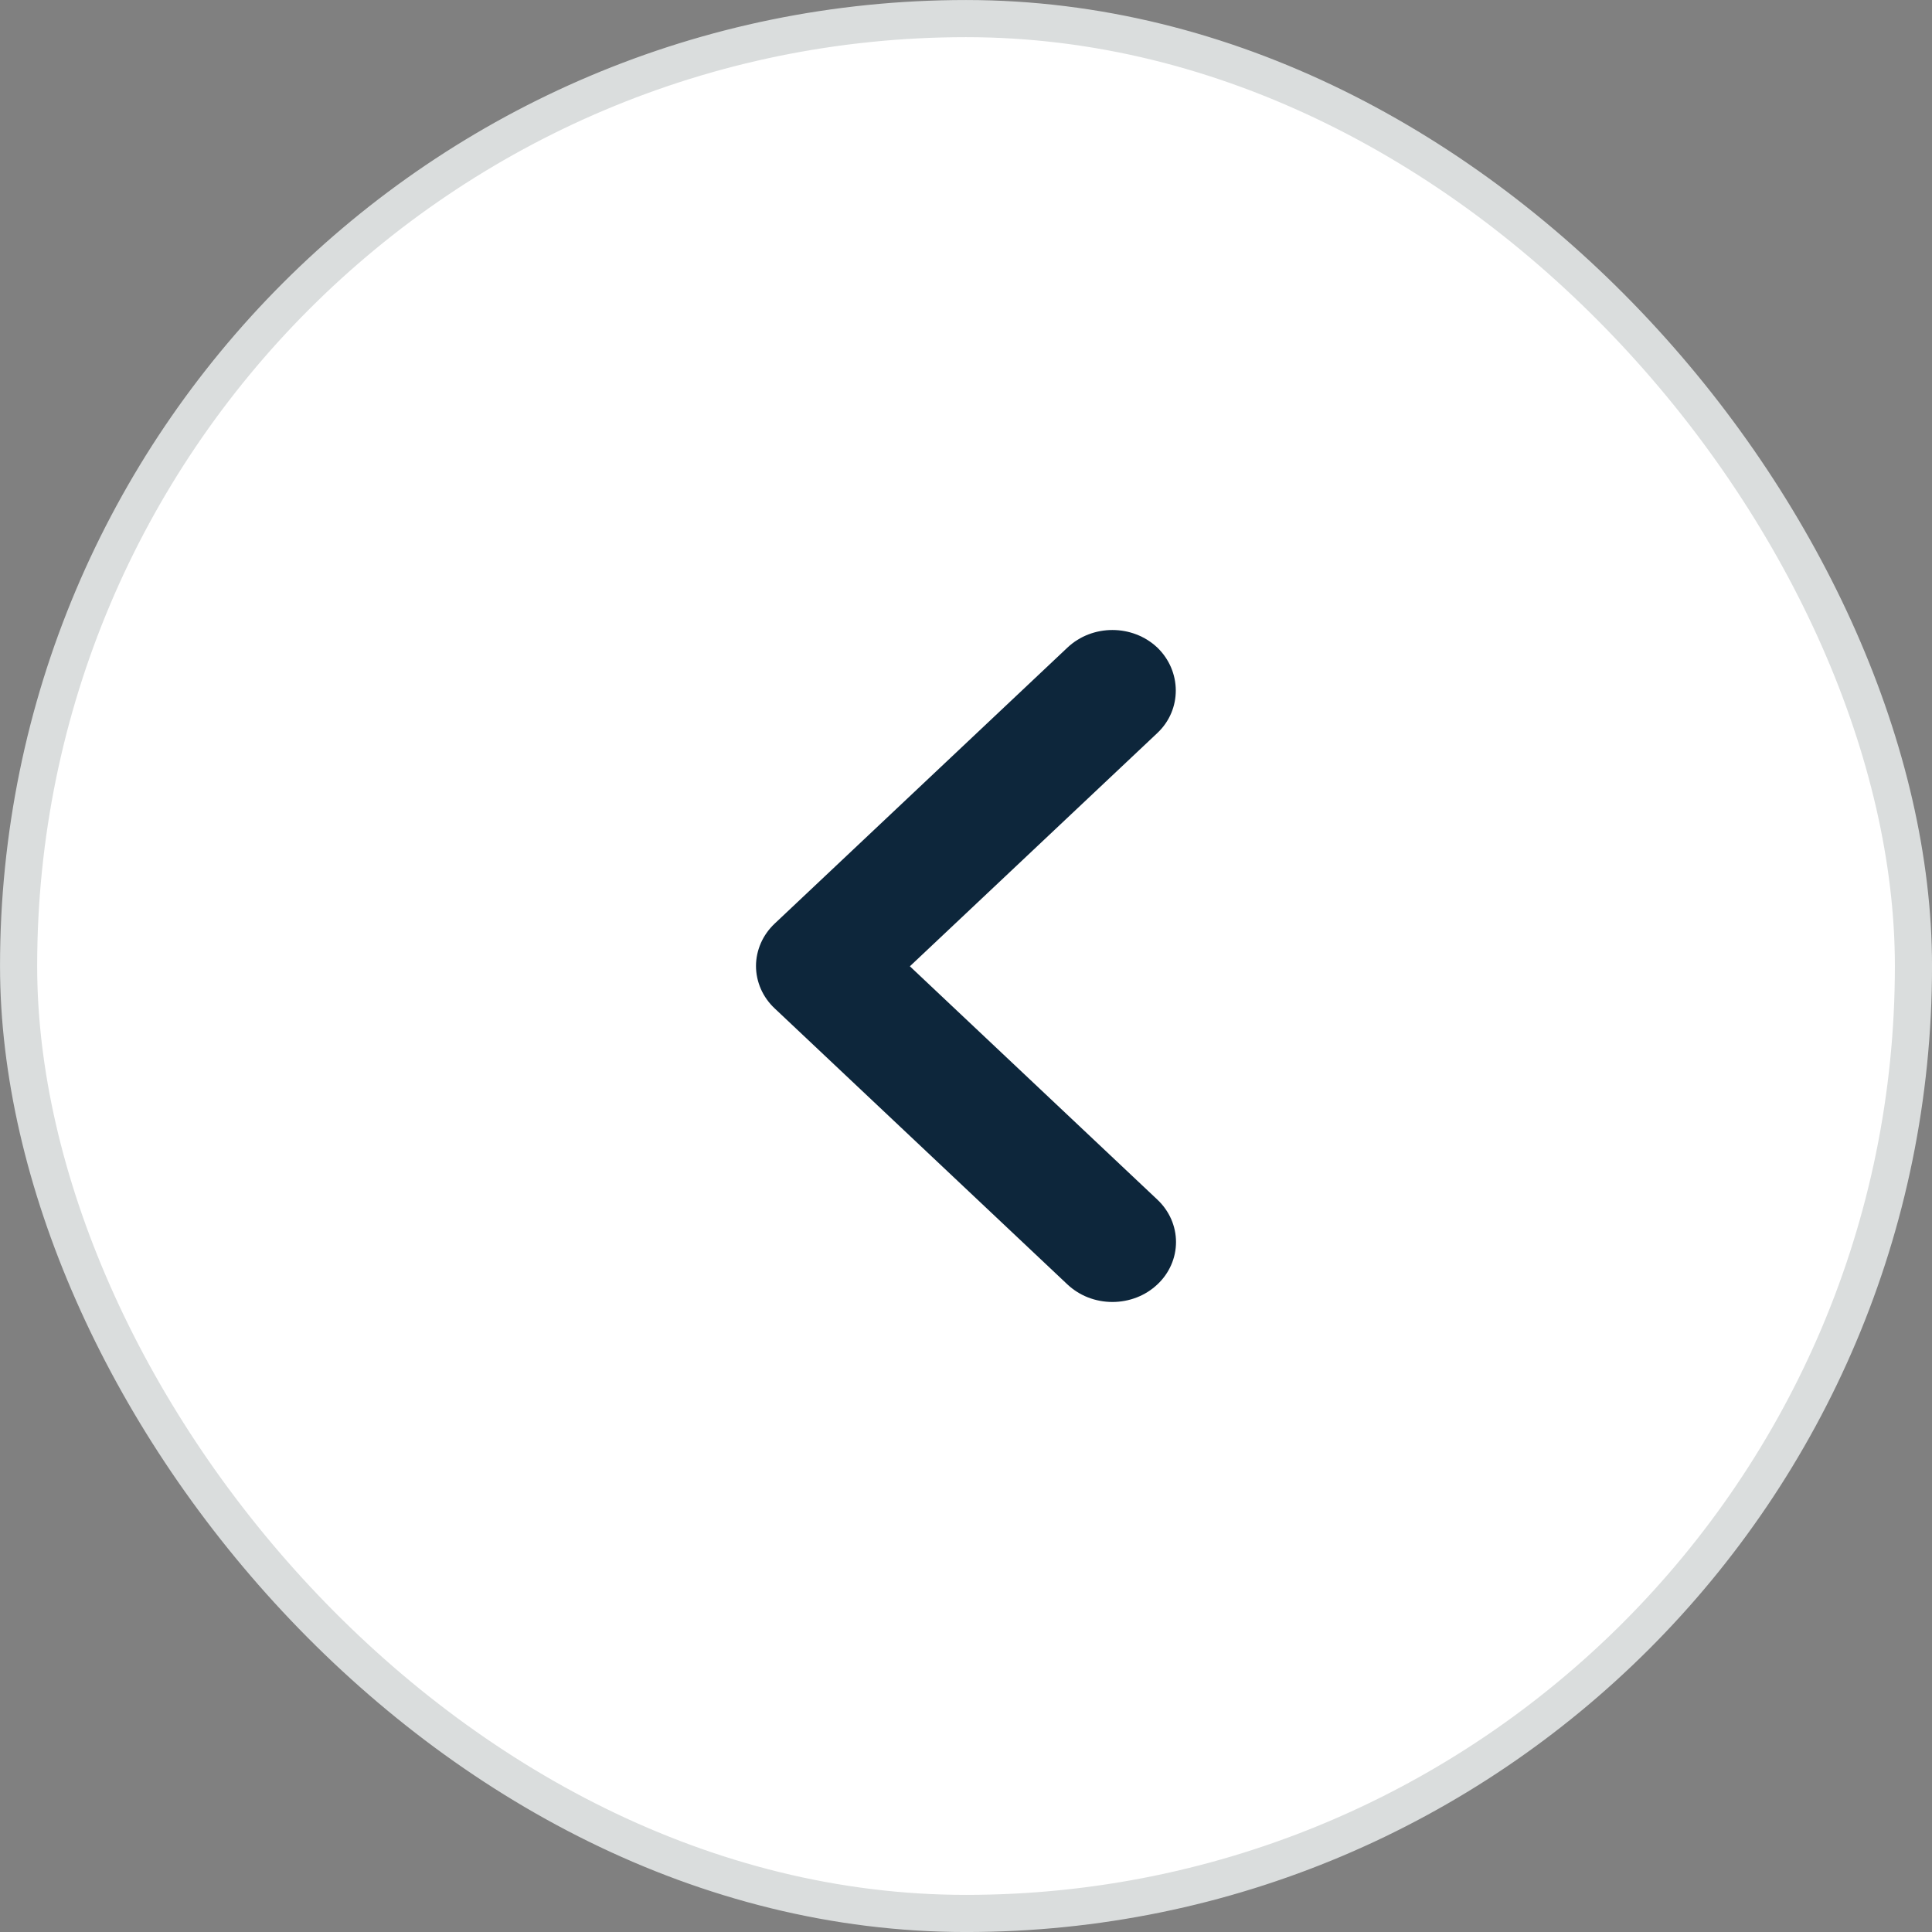 <svg width="40" height="40" viewBox="0 0 40 40" fill="none" xmlns="http://www.w3.org/2000/svg">
<rect x="0" y="0" width="40" height="40" fill="#808080" stroke="none"/>
<rect x="0.385" y="0.385" width="39.231" height="39.231" rx="19.615" fill="white"/>
<rect x="0.385" y="0.385" width="39.231" height="39.231" rx="19.615" stroke="#DADDDD" stroke-width="0.769"/>
<path d="M23.962 15.176L18.838 20.006L23.962 24.837C24.085 24.953 24.182 25.09 24.248 25.24C24.314 25.391 24.348 25.552 24.348 25.715C24.348 25.878 24.314 26.04 24.248 26.19C24.182 26.341 24.085 26.478 23.962 26.593C23.84 26.708 23.695 26.8 23.535 26.862C23.375 26.924 23.204 26.956 23.031 26.956C22.858 26.956 22.687 26.924 22.527 26.862C22.368 26.8 22.223 26.708 22.1 26.593L16.039 20.878C15.916 20.763 15.819 20.626 15.753 20.476C15.687 20.325 15.652 20.163 15.652 20C15.652 19.837 15.687 19.676 15.753 19.525C15.819 19.375 15.916 19.238 16.039 19.122L22.1 13.408C22.615 12.922 23.447 12.922 23.962 13.408C24.464 13.893 24.477 14.69 23.962 15.176Z" fill="#0D263B"/>
</svg>
